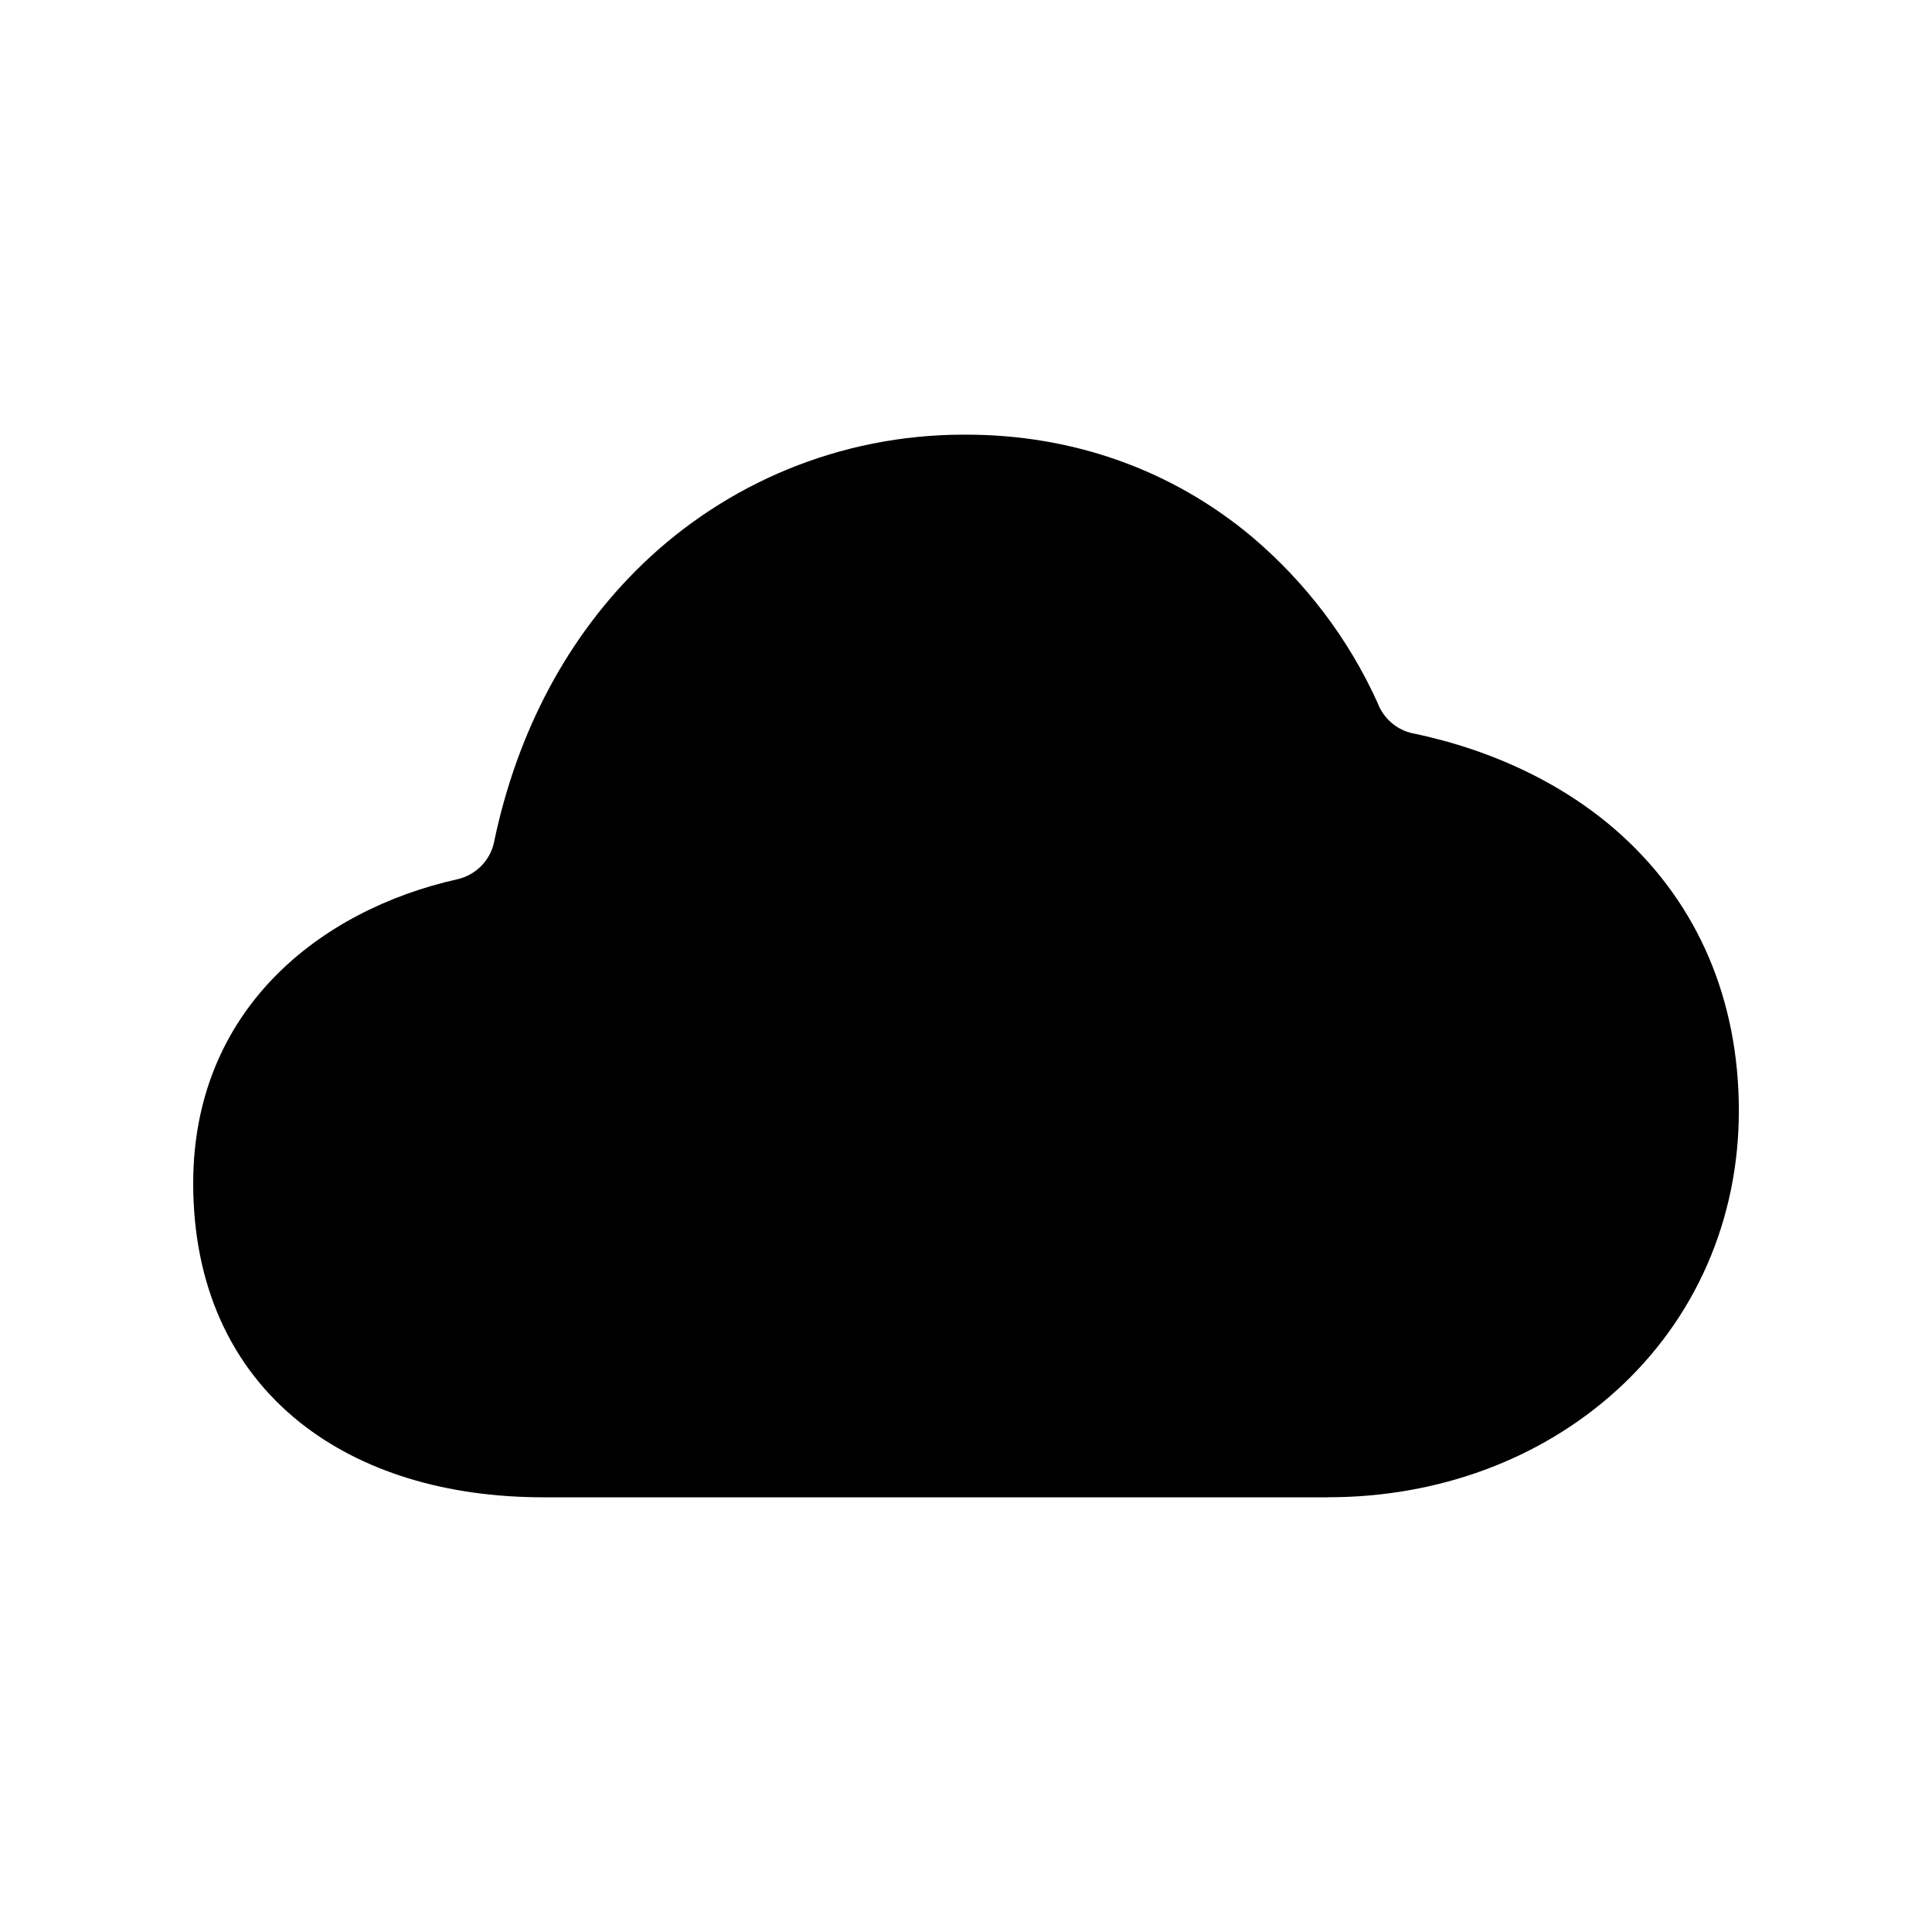 <!-- Generated by IcoMoon.io -->
<svg version="1.1" xmlns="http://www.w3.org/2000/svg" width="40" height="40" viewBox="0 0 40 40">
<title>io-cloudy</title>
<path d="M27.5 31h-16.25c-2.023 0-3.764-0.536-5.037-1.548-1.448-1.153-2.213-2.865-2.213-4.952 0-3.598 2.625-5.661 5.473-6.297 0.382-0.089 0.677-0.389 0.756-0.768l0.001-0.007c0.48-2.293 1.528-4.259 3.074-5.75 1.722-1.658 4.068-2.679 6.652-2.679 0.016 0 0.031 0 0.047 0h-0.002c2.219 0 4.265 0.731 5.917 2.113 1.112 0.942 2.002 2.111 2.603 3.439l0.025 0.061c0.132 0.291 0.391 0.505 0.704 0.571l0.007 0.001c1.688 0.351 3.192 1.083 4.324 2.116 1.583 1.442 2.42 3.413 2.42 5.699 0 2.25-0.899 4.305-2.531 5.787-1.572 1.427-3.692 2.213-5.969 2.213z"></path>
</svg>
